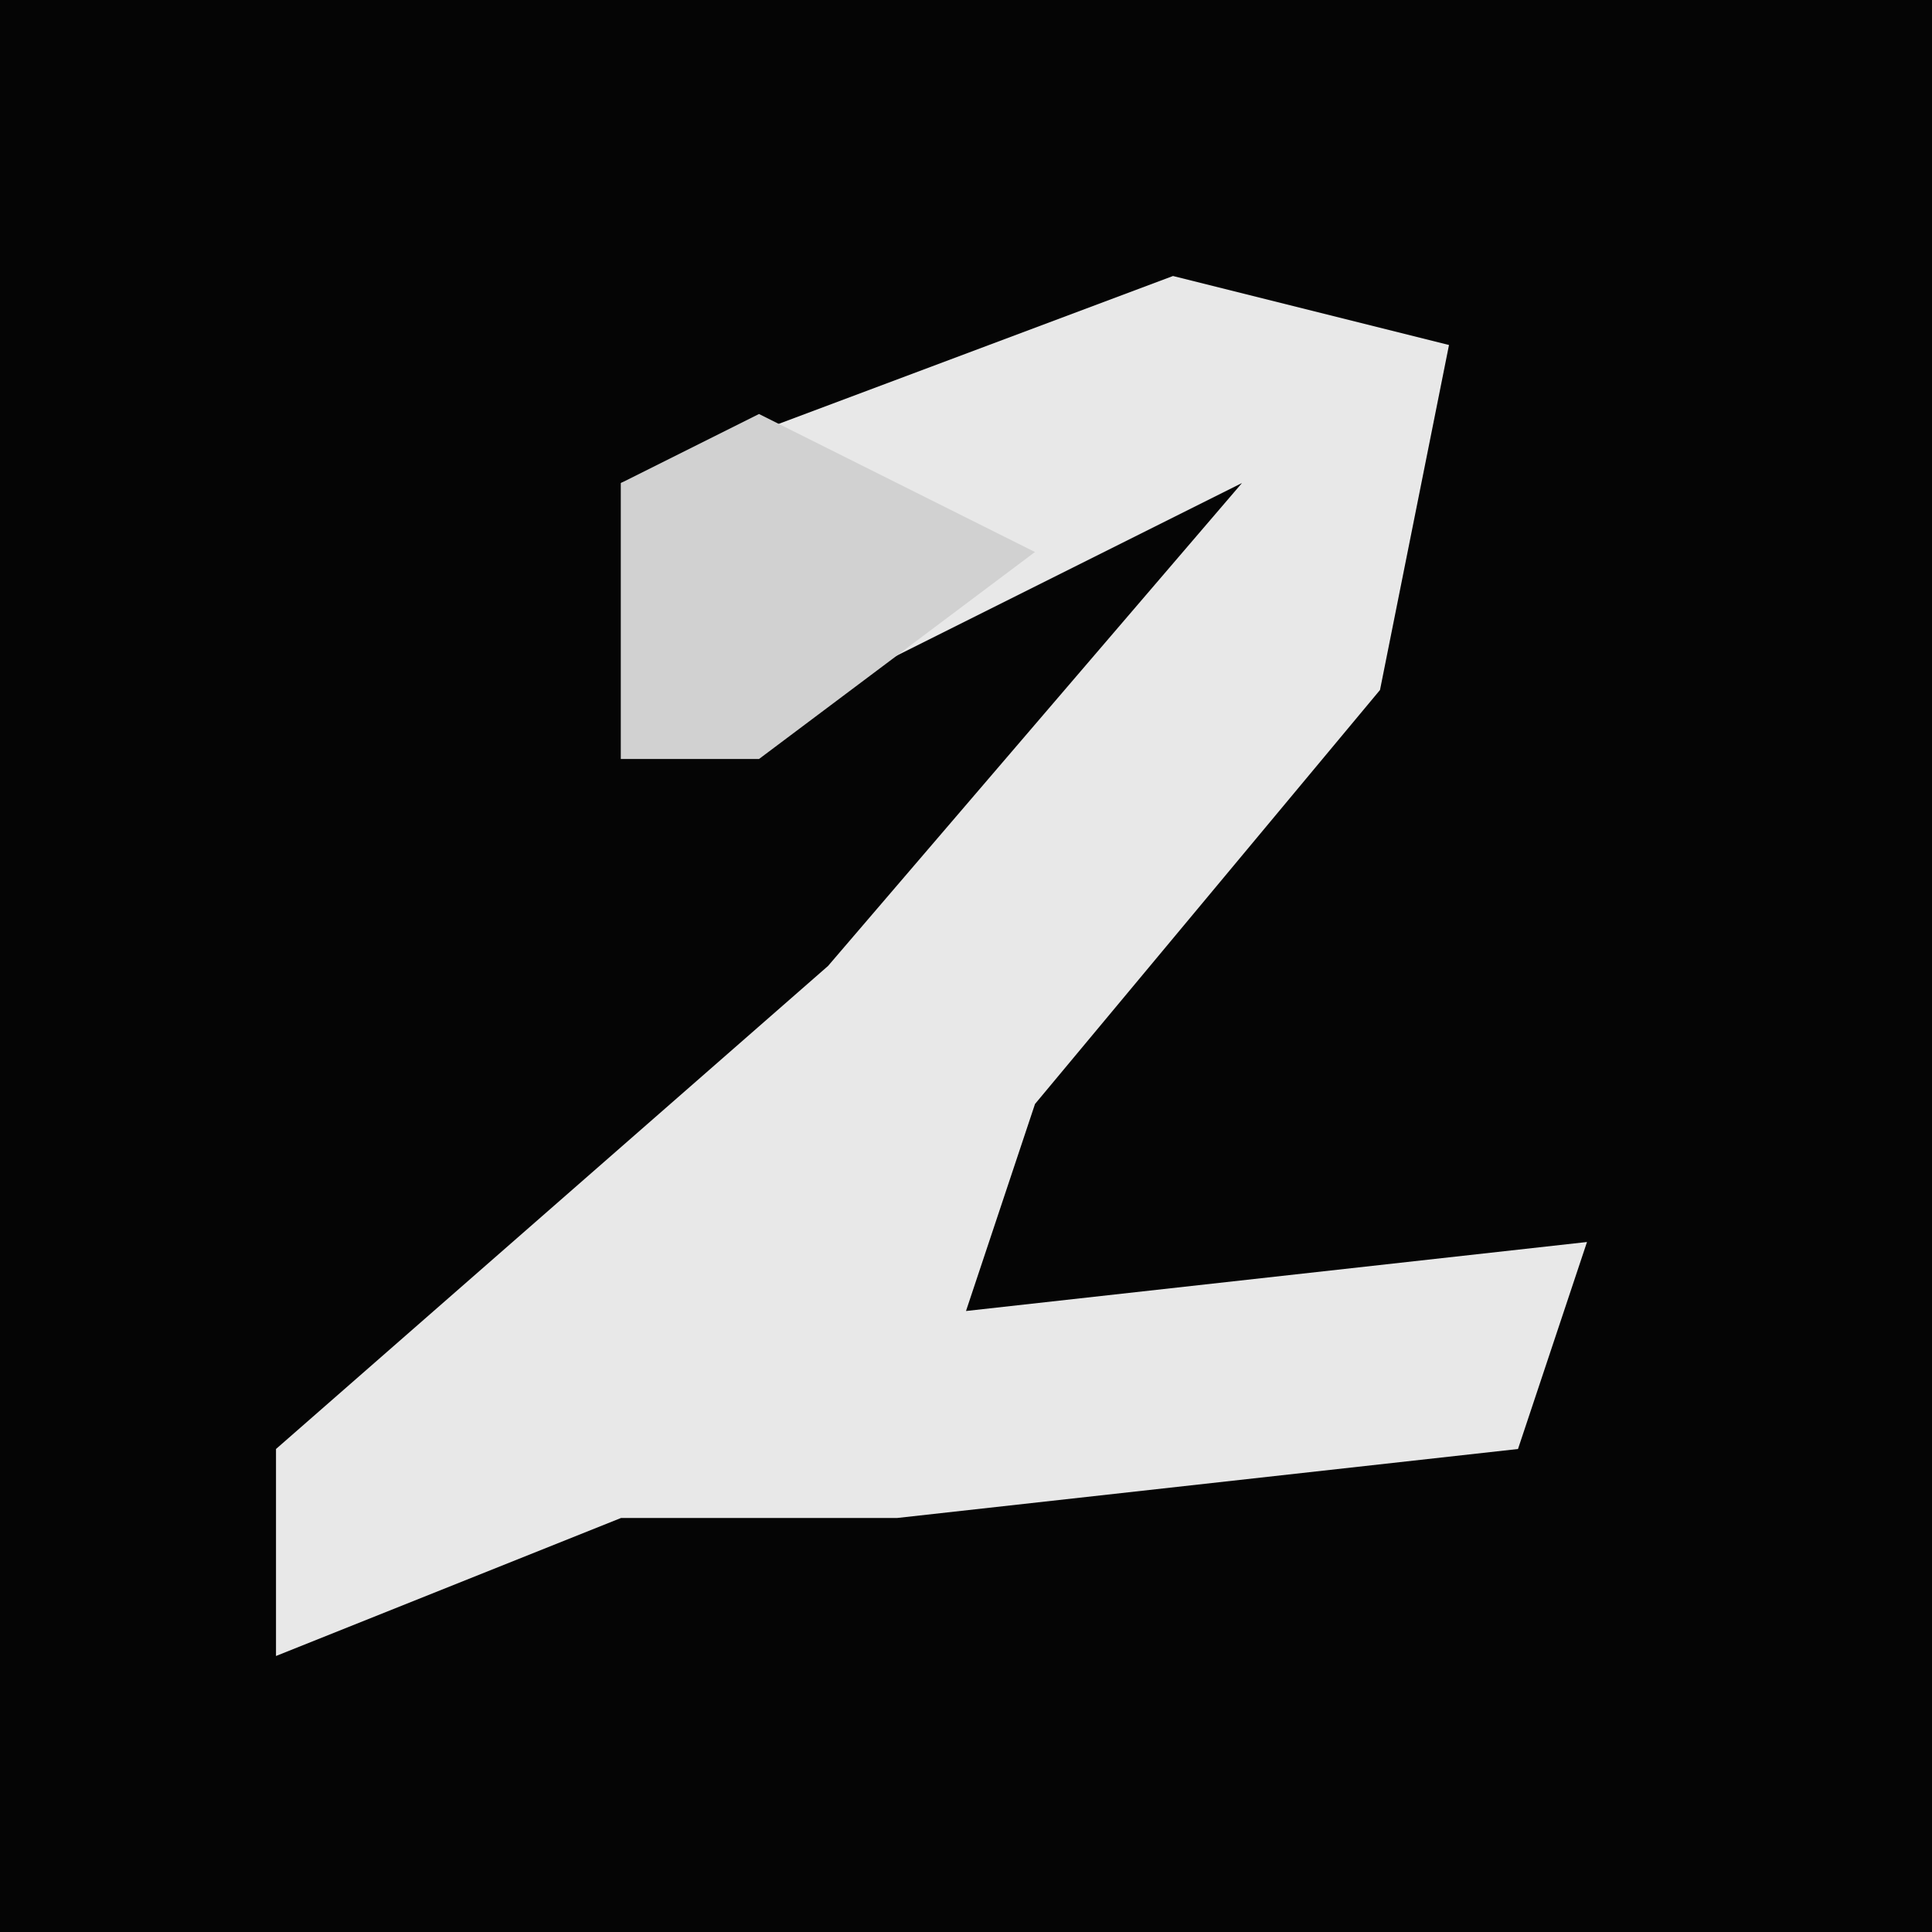 <?xml version="1.0" encoding="UTF-8"?>
<svg version="1.1" xmlns="http://www.w3.org/2000/svg" width="28" height="28">
<path d="M0,0 L28,0 L28,28 L0,28 Z " fill="#050505" transform="translate(0,0)"/>
<path d="M0,0 L4,1 L3,6 L-2,12 L-3,15 L6,14 L5,17 L-4,18 L-8,18 L-13,20 L-13,17 L-5,10 L1,3 L-5,6 L-8,7 L-8,3 Z " fill="#E8E8E8" transform="translate(17,4)"/>
<path d="M0,0 L4,2 L0,5 L-2,5 L-2,1 Z " fill="#D1D1D1" transform="translate(11,6)"/>
</svg>
